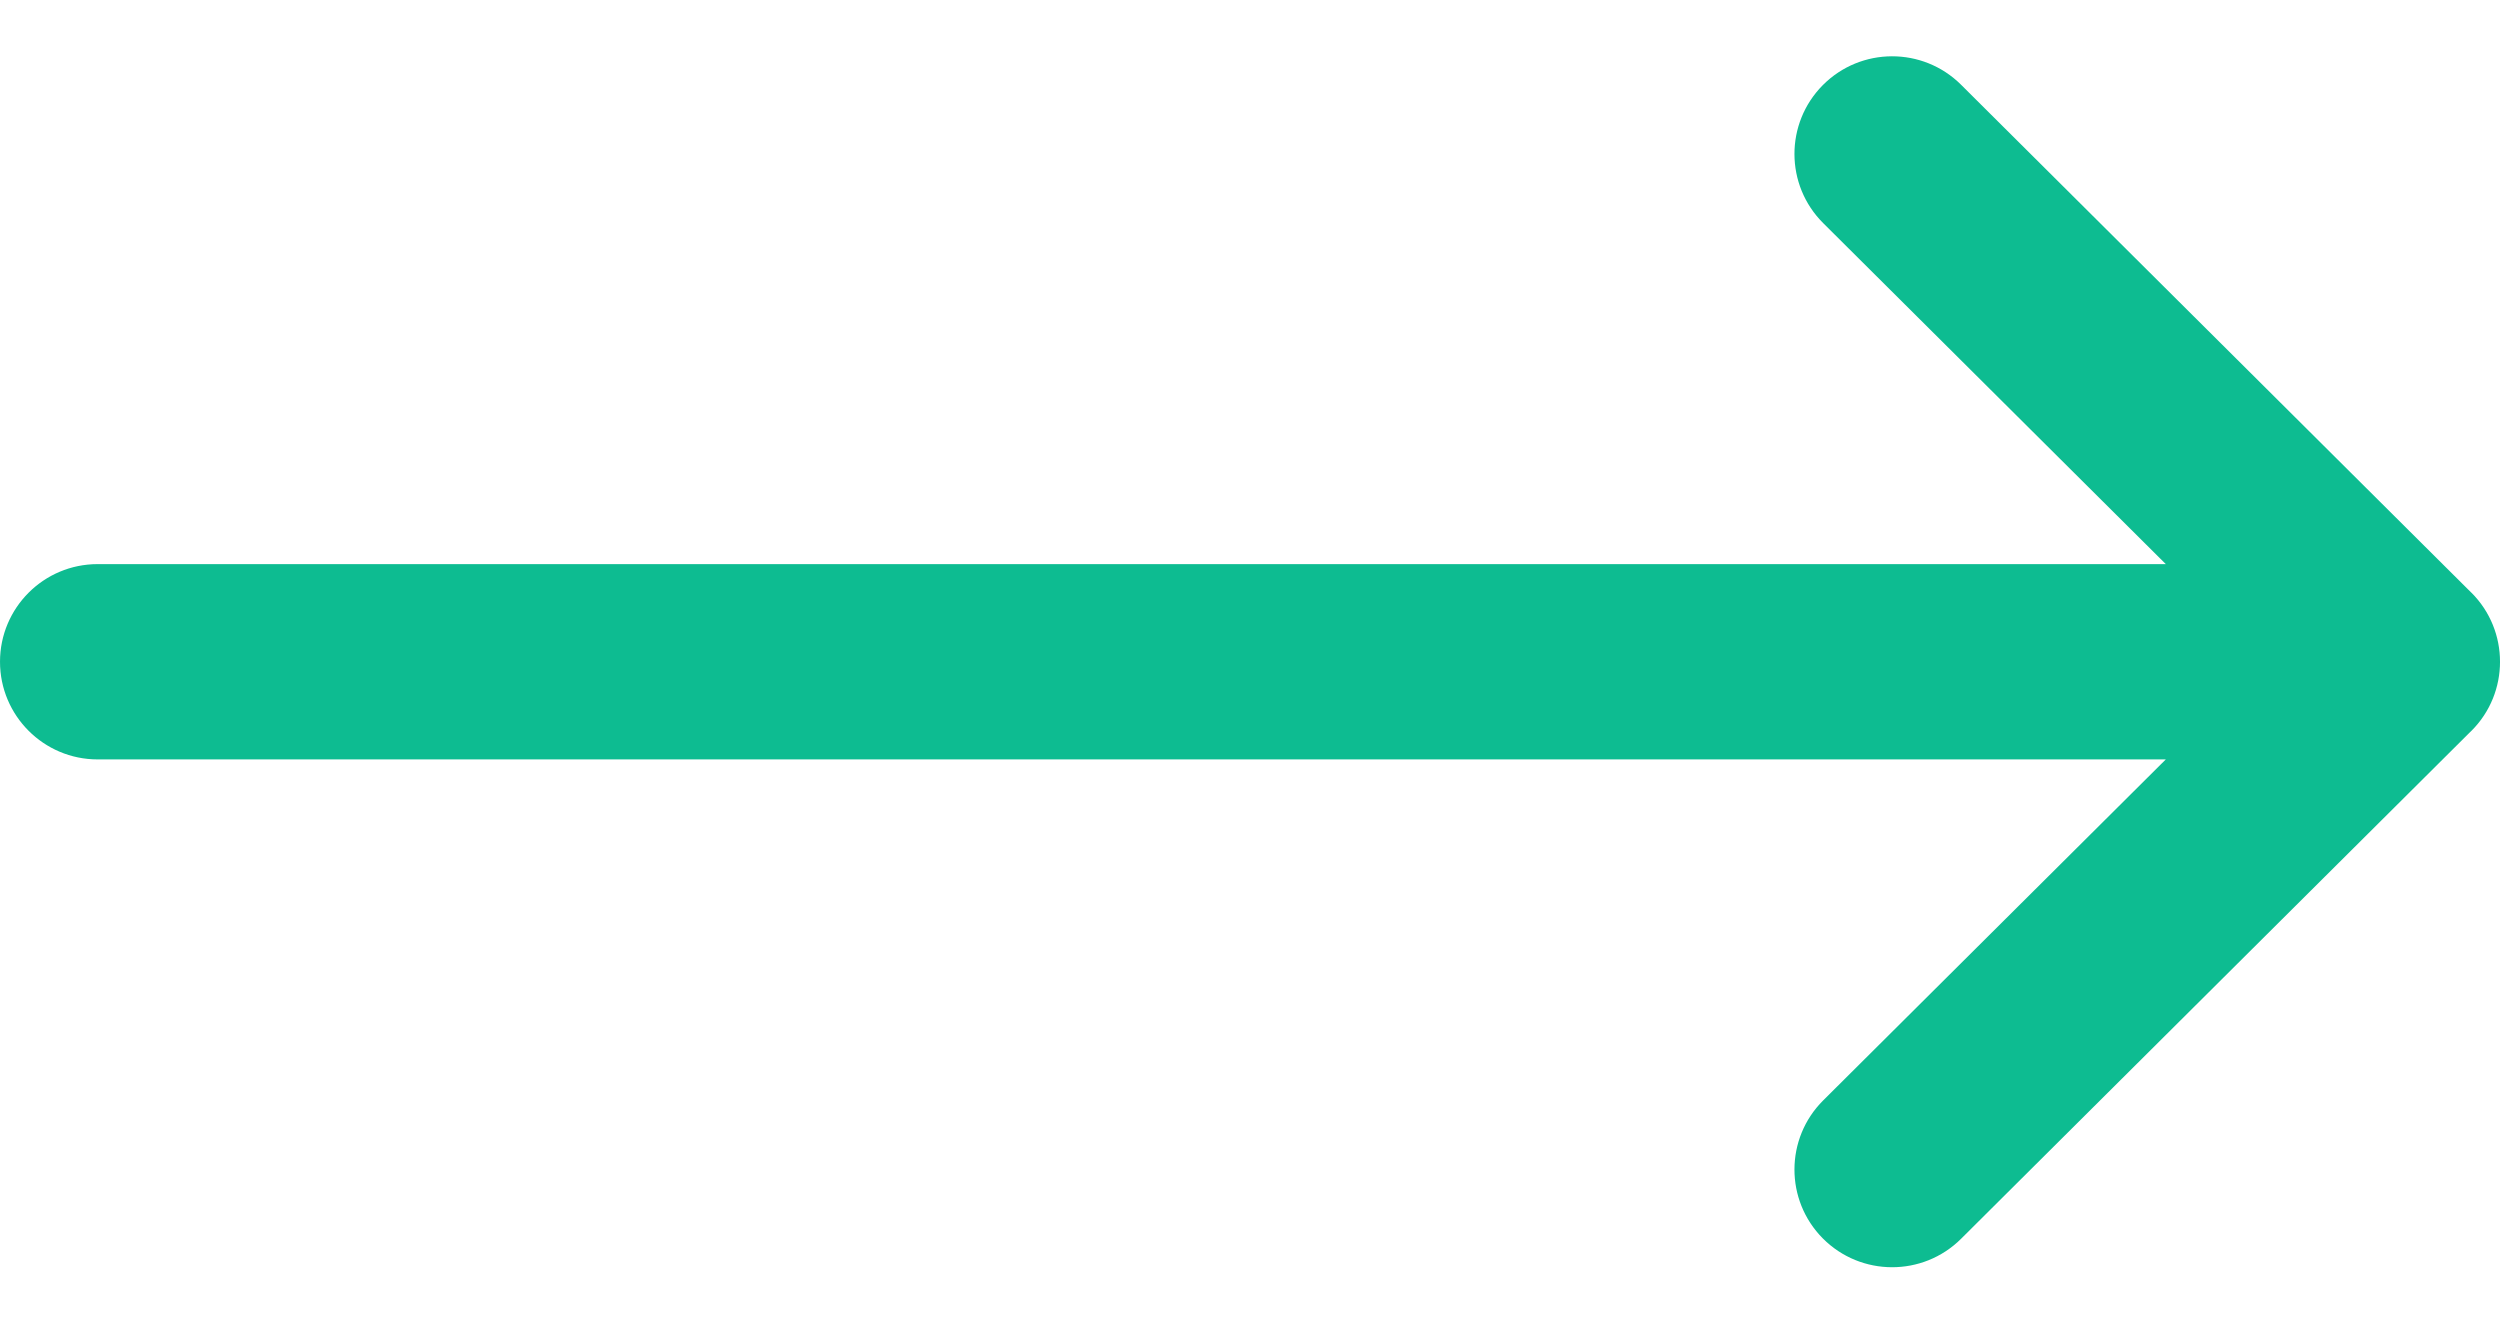 <svg xmlns="http://www.w3.org/2000/svg" width="34" height="18" viewBox="0 0 34 18">
    <path d="M1.328 7.672H29.455L24.796 3.035C24.276 2.518 24.274 1.677 24.791 1.157C25.309 0.637 26.15 0.635 26.67 1.152L33.609 8.059C33.61 8.059 33.61 8.059 33.611 8.06C34.129 8.577 34.131 9.421 33.611 9.94C33.61 9.94 33.61 9.941 33.609 9.941L26.67 16.848C26.15 17.365 25.309 17.363 24.791 16.843C24.274 16.323 24.276 15.482 24.796 14.965L29.455 10.328H1.328C0.595 10.328 9.77516e-05 9.733 9.77516e-05 9C9.77516e-05 8.266 0.595 7.672 1.328 7.672Z" fill="#0DBC91" transform="rotate(360)"/>
</svg>